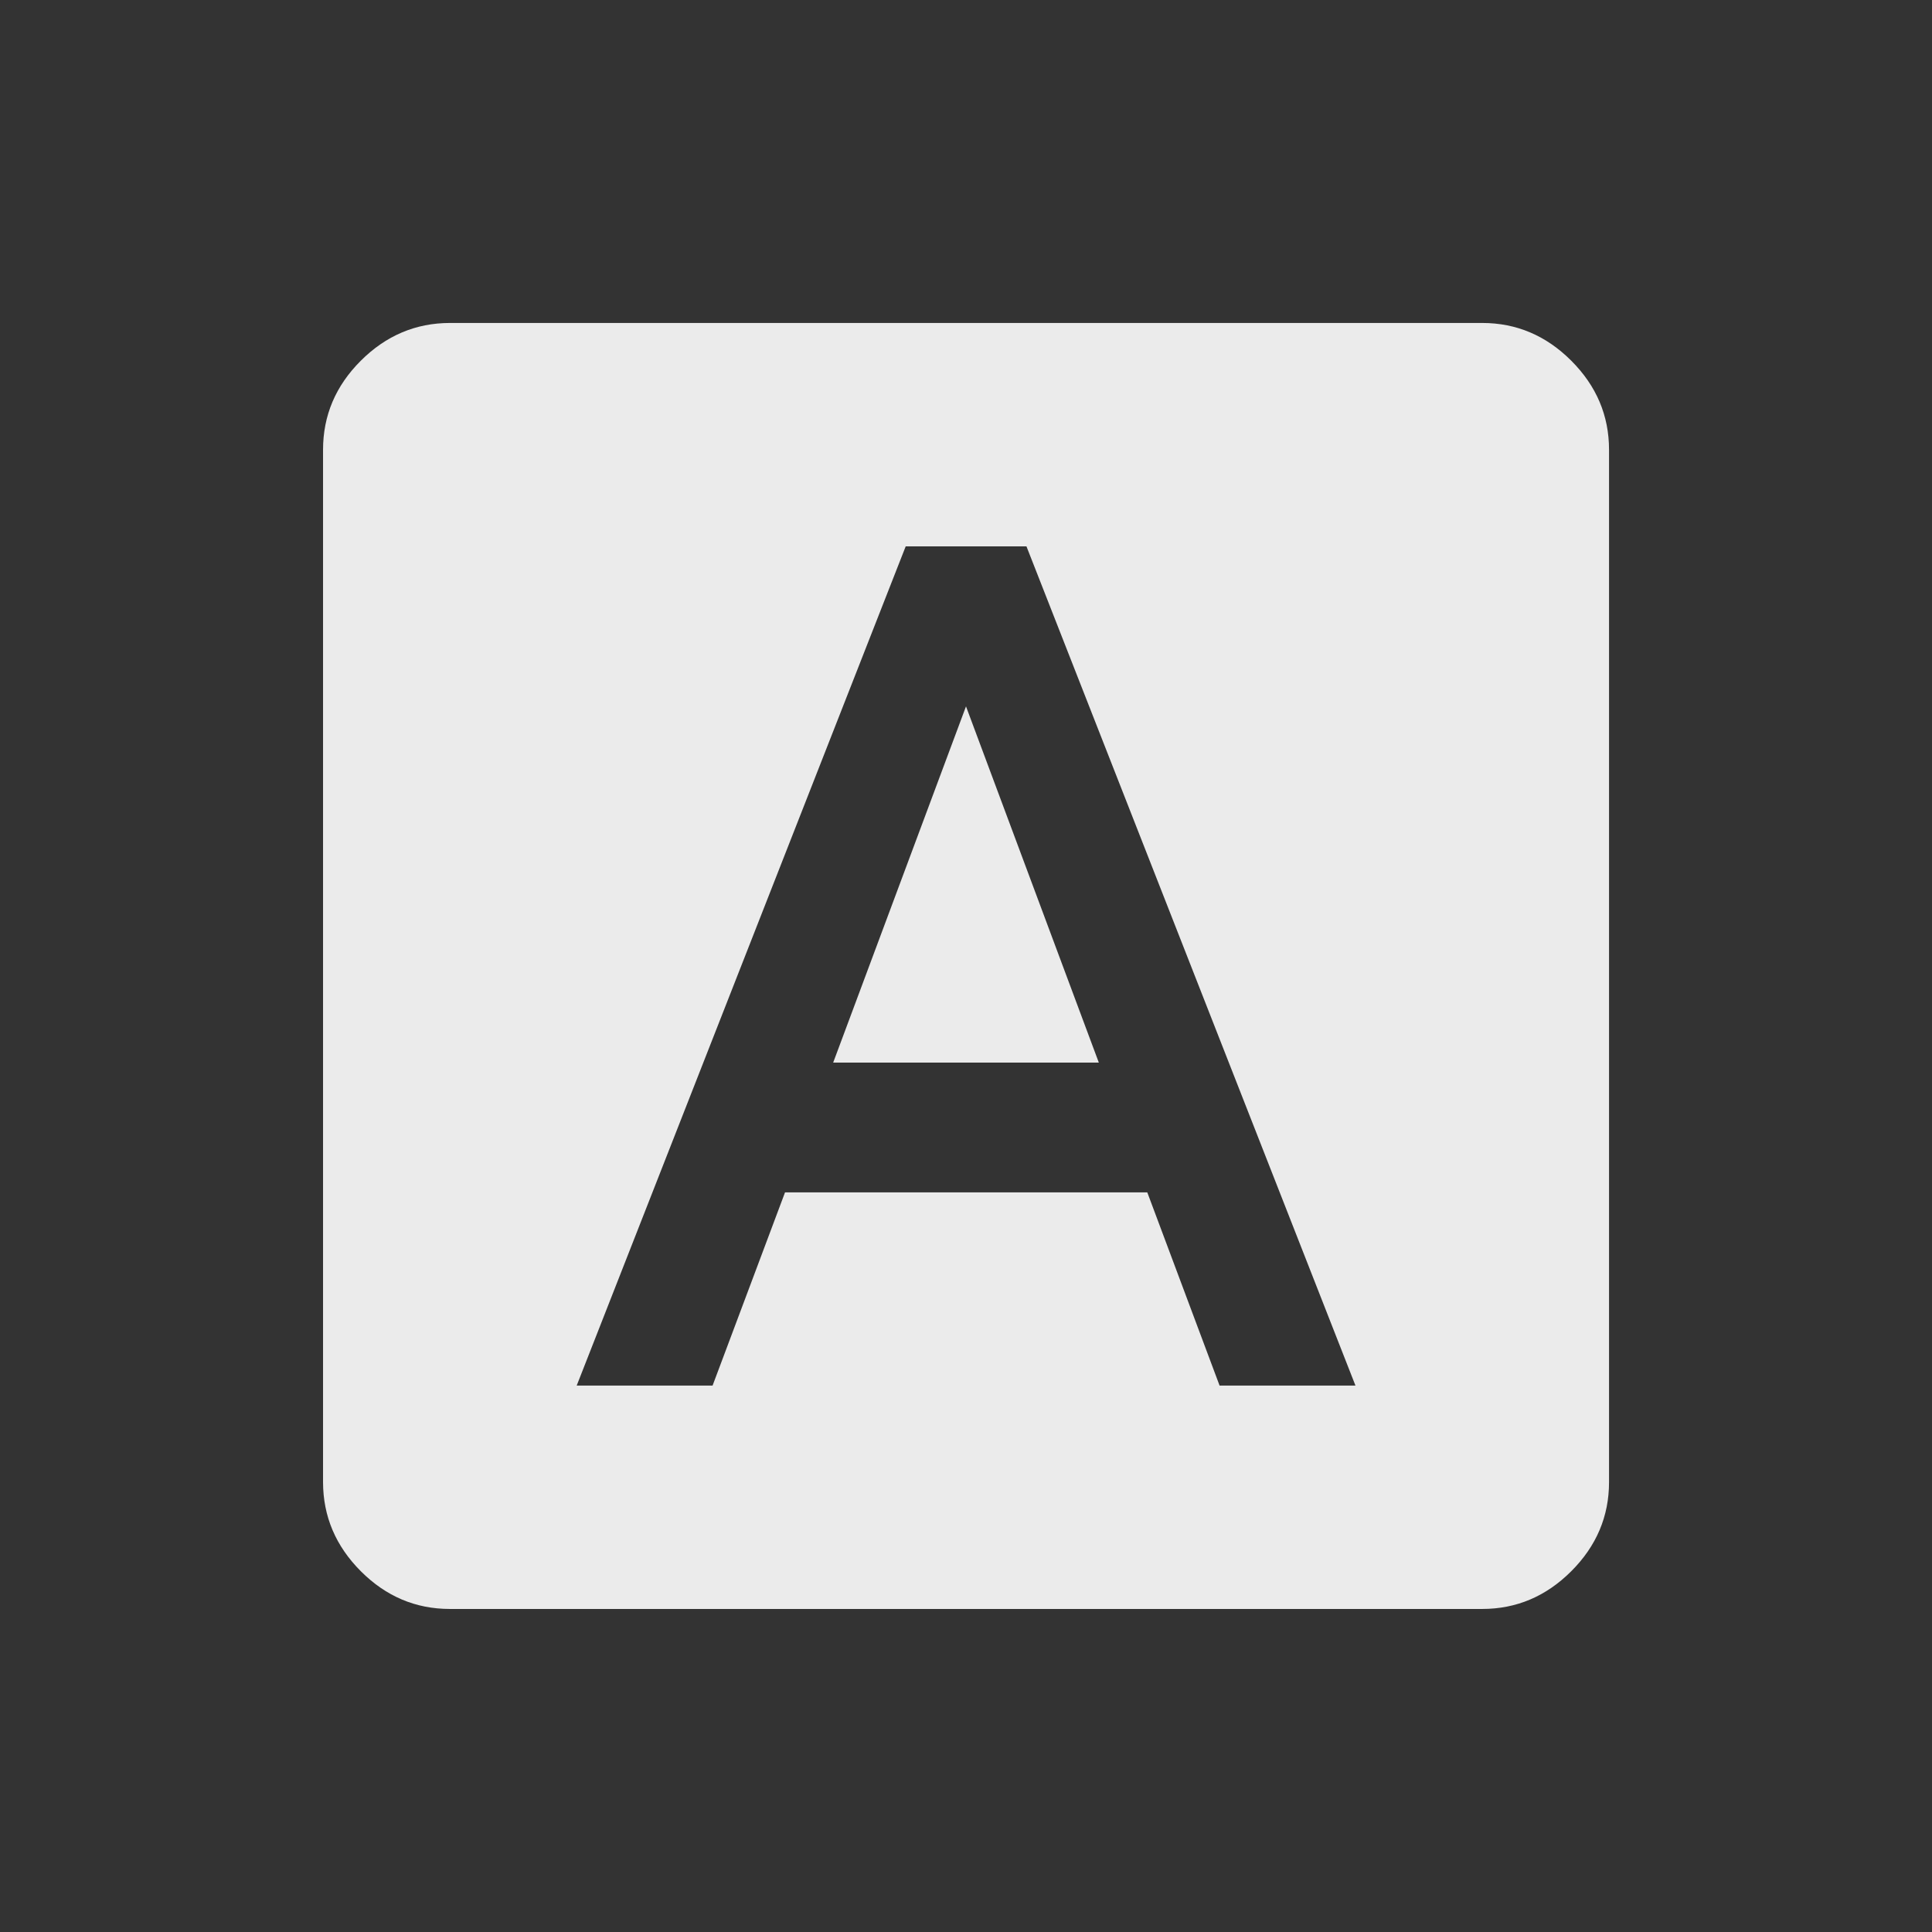 <!-- Generated by IcoMoon.io -->
<svg version="1.1" xmlns="http://www.w3.org/2000/svg" width="24" height="24" viewBox="0 0 24 24">
<rect x="0" y="0" width="24" height="24" fill="#333333" stroke="none"/>
<title>font_download</title>
<path fill="#ebebeb" d="M15.15 17.212h1.688l-4.087-10.425h-1.5l-4.087 10.425h1.688l0.9-2.4h4.5zM18.413 4.012q0.637 0 1.106 0.469t0.469 1.106v12.825q0 0.637-0.469 1.106t-1.106 0.469h-12.825q-0.638 0-1.106-0.469t-0.469-1.106v-12.825q0-0.638 0.469-1.106t1.106-0.469h12.825zM10.35 13.2l1.65-4.425 1.65 4.425h-3.3z"></path>
</svg>
